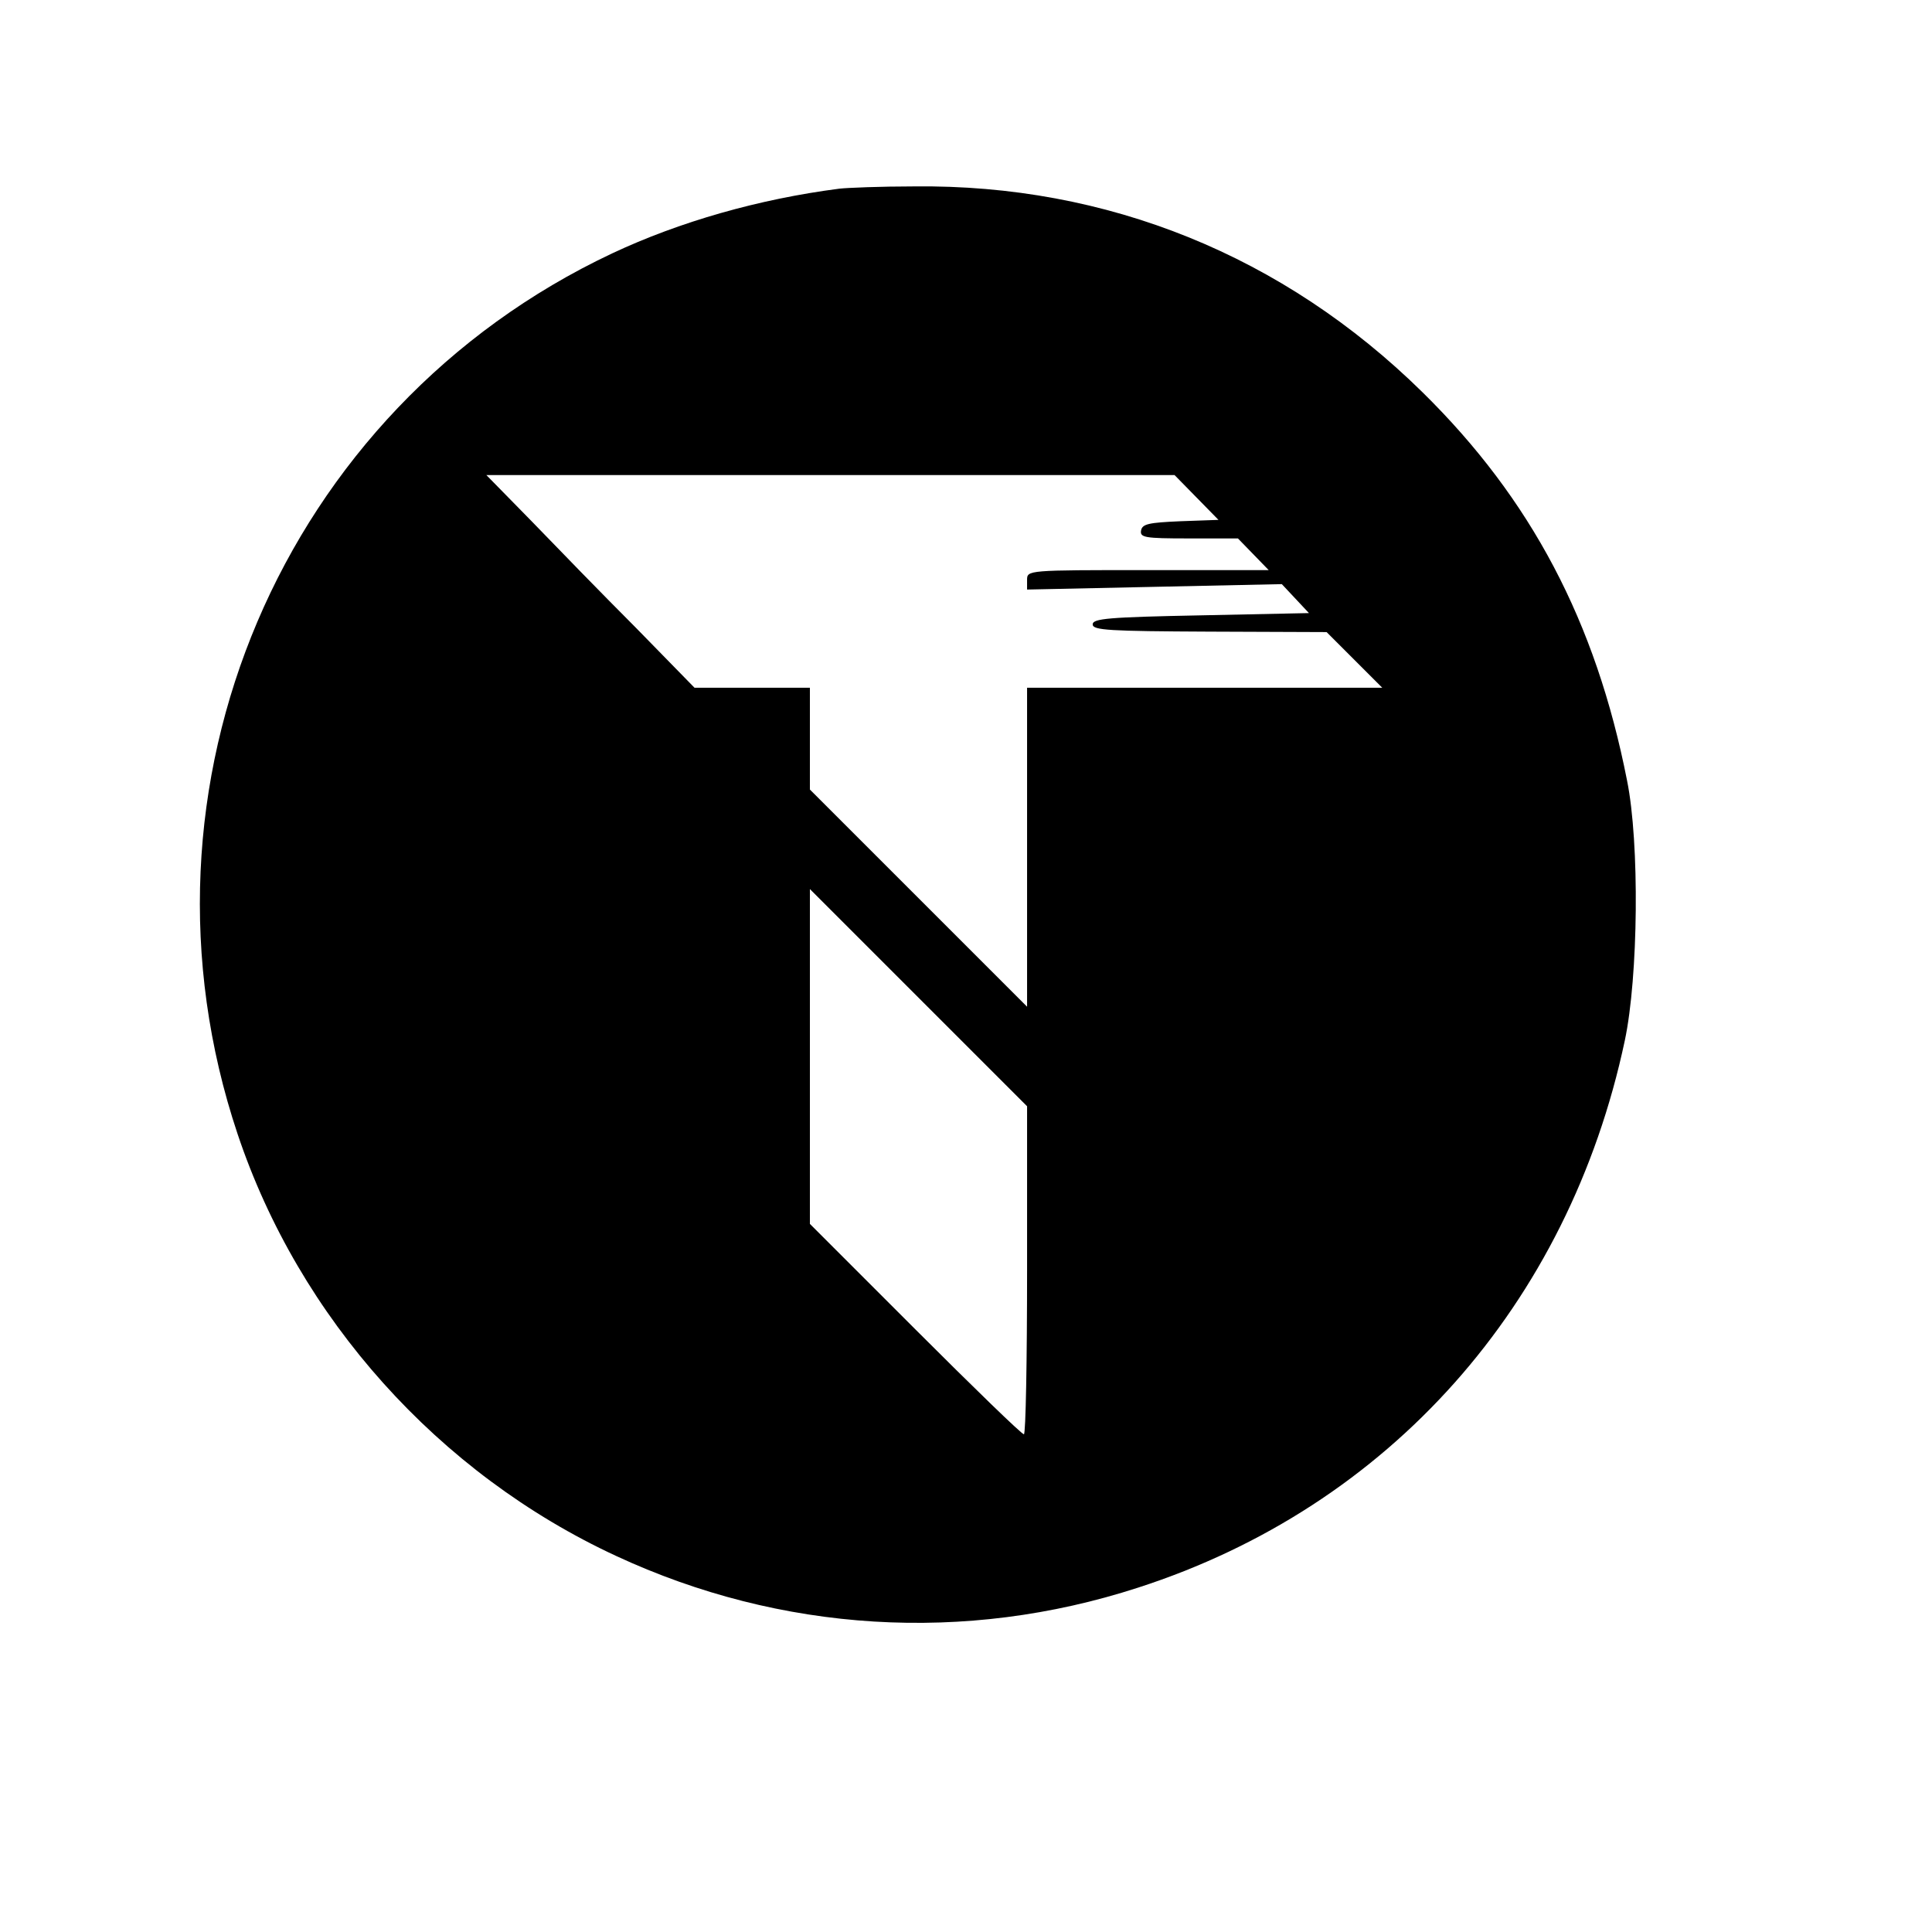 <?xml version="1.0" standalone="no"?>
<!DOCTYPE svg PUBLIC "-//W3C//DTD SVG 20010904//EN"
 "http://www.w3.org/TR/2001/REC-SVG-20010904/DTD/svg10.dtd">
<svg version="1.0" xmlns="http://www.w3.org/2000/svg"
 width="427pt" height="427pt" viewBox="0 0 427 427"
 preserveAspectRatio="xMidYMid meet">

<g transform="translate(0,427) scale(0.1,-0.1)"
fill="#000000" stroke="none">
<path d="M1855 3853 c-178 -23 -353 -73 -502 -143 -730 -344 -1085 -1178 -828
-1946 136 -407 444 -751 837 -933 364 -169 771 -194 1153 -70 555 179 952 625
1076 1209 30 141 33 437 5 575 -69 351 -212 622 -452 858 -307 302 -697 460
-1124 455 -74 0 -148 -3 -165 -5z m790 -683 l48 -49 -84 -3 c-70 -3 -84 -6
-87 -20 -3 -16 7 -18 105 -18 l109 0 34 -35 34 -35 -267 0 c-267 0 -267 0
-267 -22 l0 -21 281 6 282 6 30 -32 30 -32 -239 -5 c-204 -4 -239 -7 -239 -20
0 -13 36 -15 258 -16 l259 -1 61 -61 62 -62 -393 0 -392 0 0 -352 0 -353 -240
240 -240 240 0 112 0 113 -128 0 -127 0 -130 133 c-72 72 -175 178 -230 235
l-100 102 761 0 760 0 49 -50z m-375 -1707 c0 -200 -3 -363 -7 -363 -5 0 -113
105 -240 232 l-233 233 0 370 0 370 240 -240 240 -240 0 -362z"/>
</g>
</svg>
